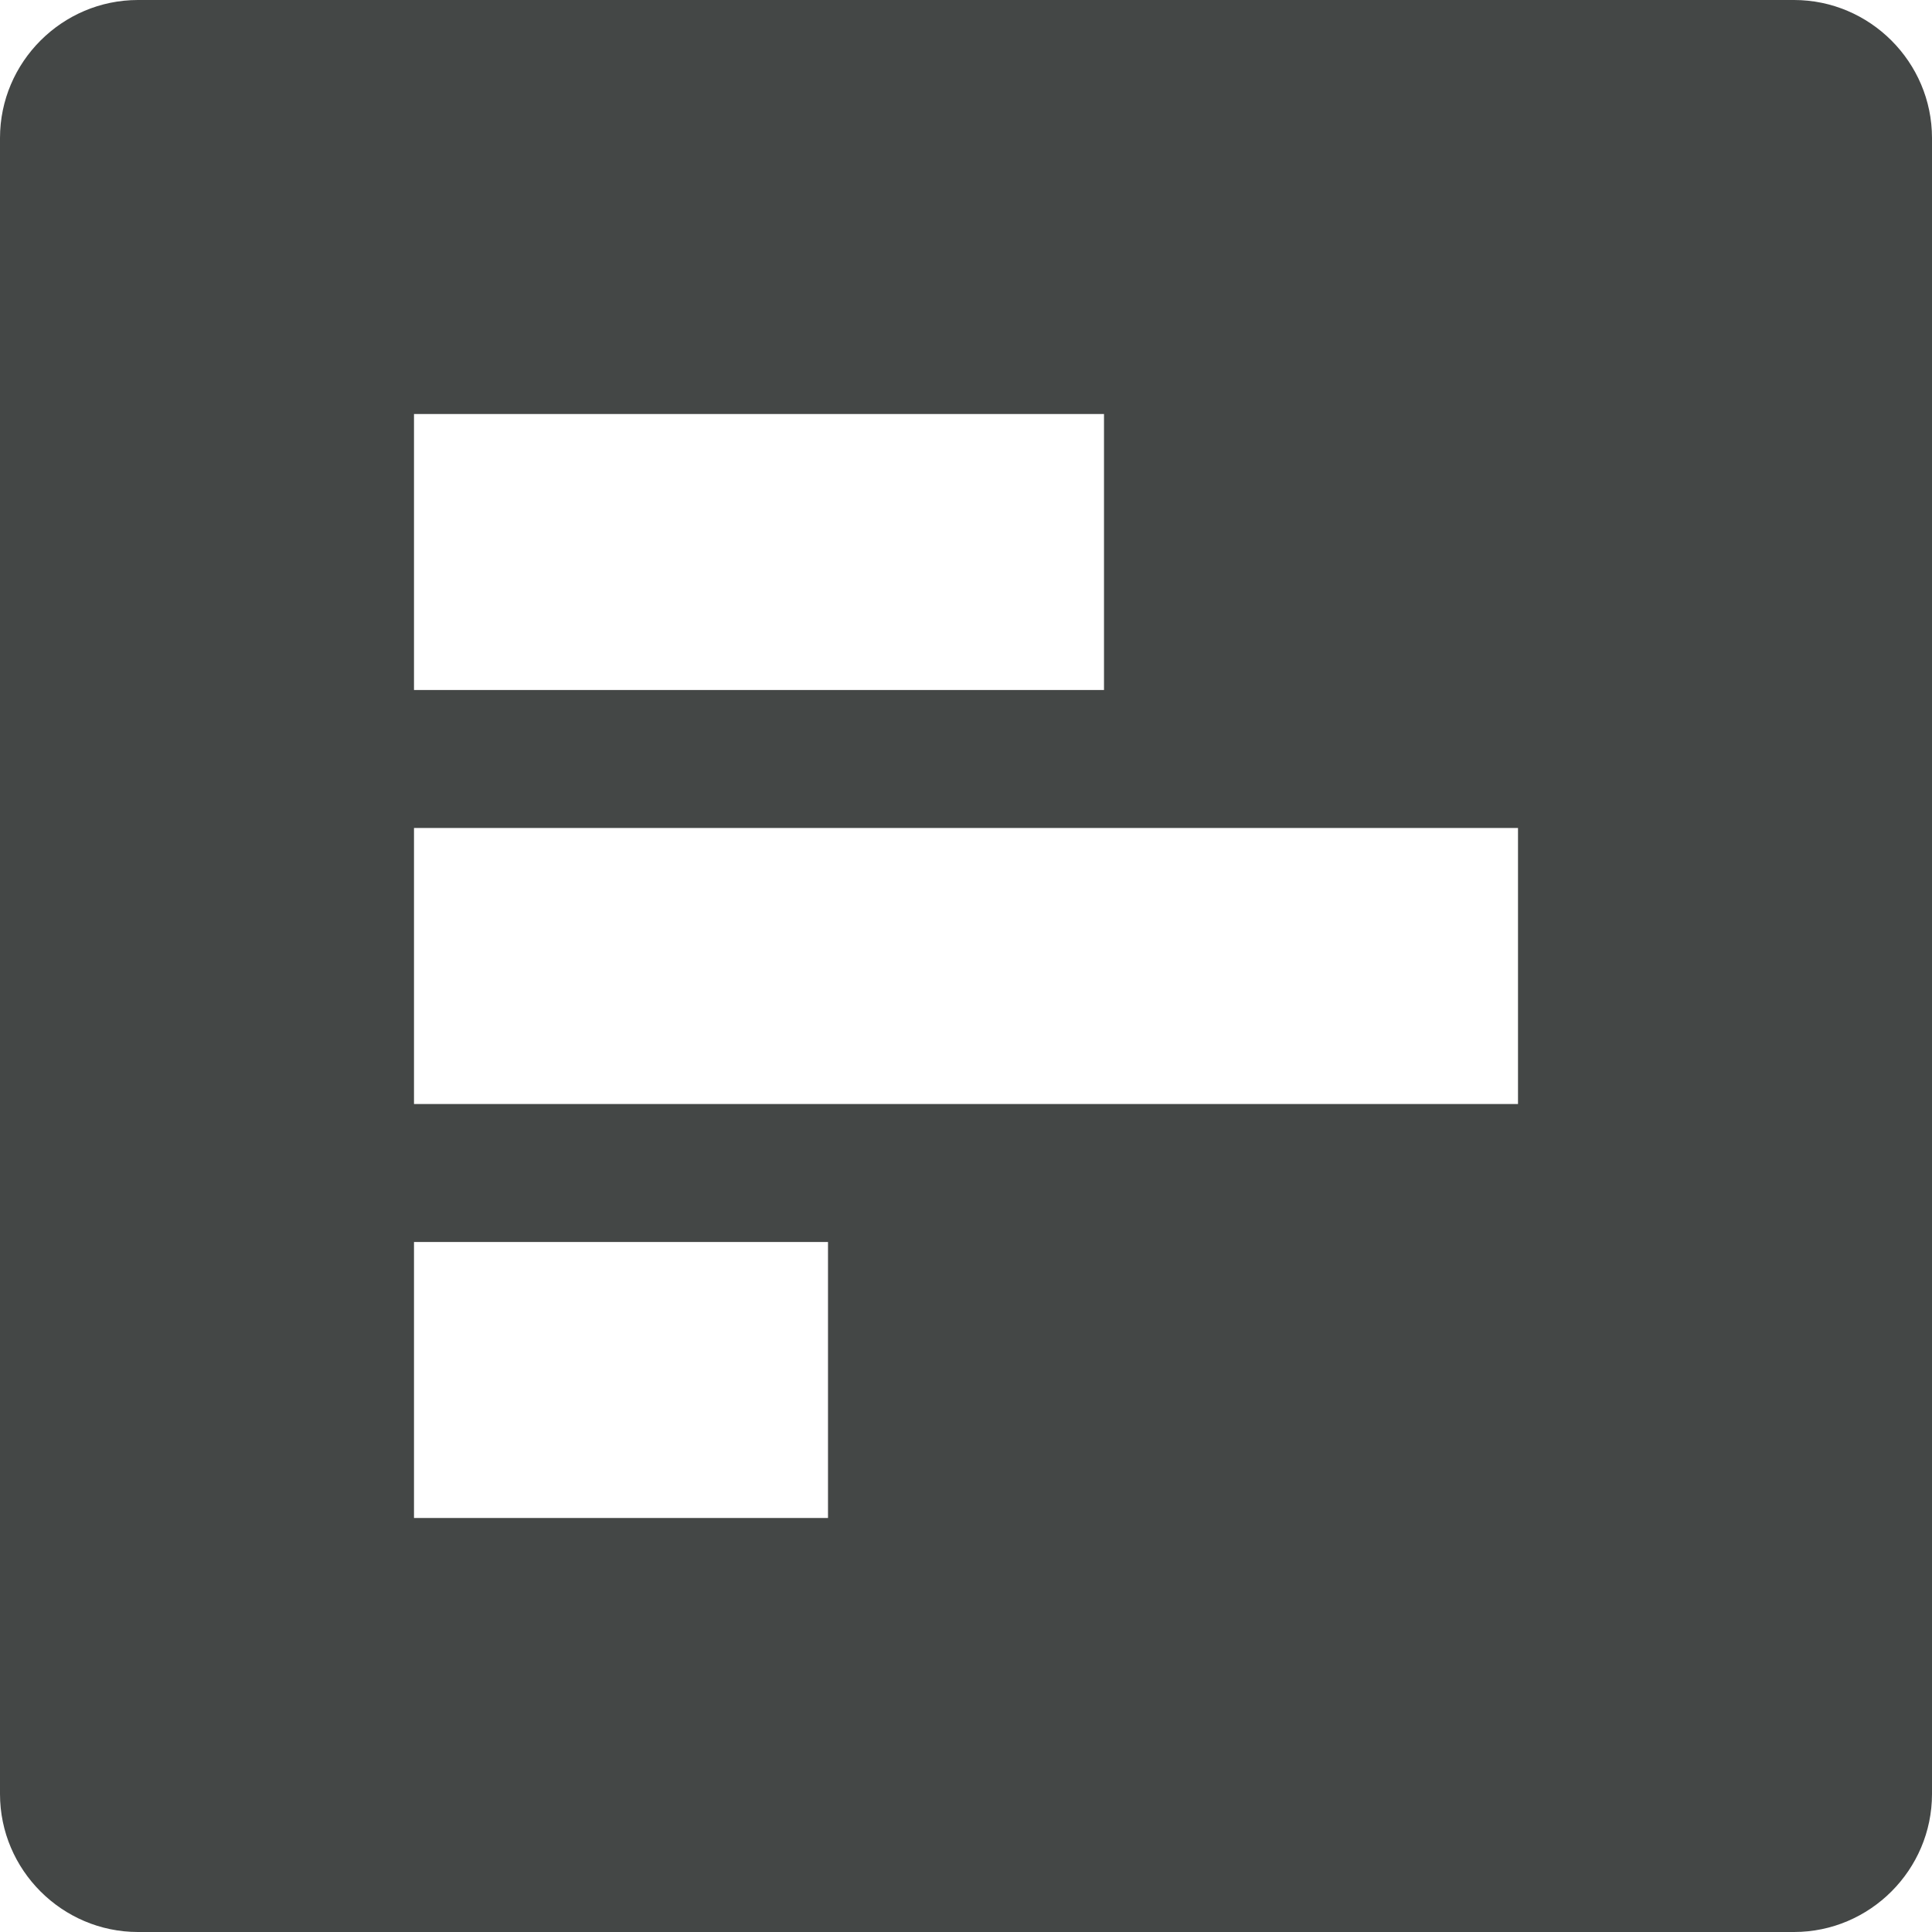<svg width="14" height="14" viewBox="0 0 14 14" fill="none" xmlns="http://www.w3.org/2000/svg">
<path fill-rule="evenodd" clip-rule="evenodd" d="M13 0H1C0.45 0 0 0.45 0 1V13C0 13.55 0.45 14 1 14H13C13.55 14 14 13.55 14 13V1C14 0.45 13.55 0 13 0ZM6 11H3V9H6V11ZM11 8H3V6H11V8ZM3 5V3H8V5H3Z" fill="#444746"/>
</svg>
